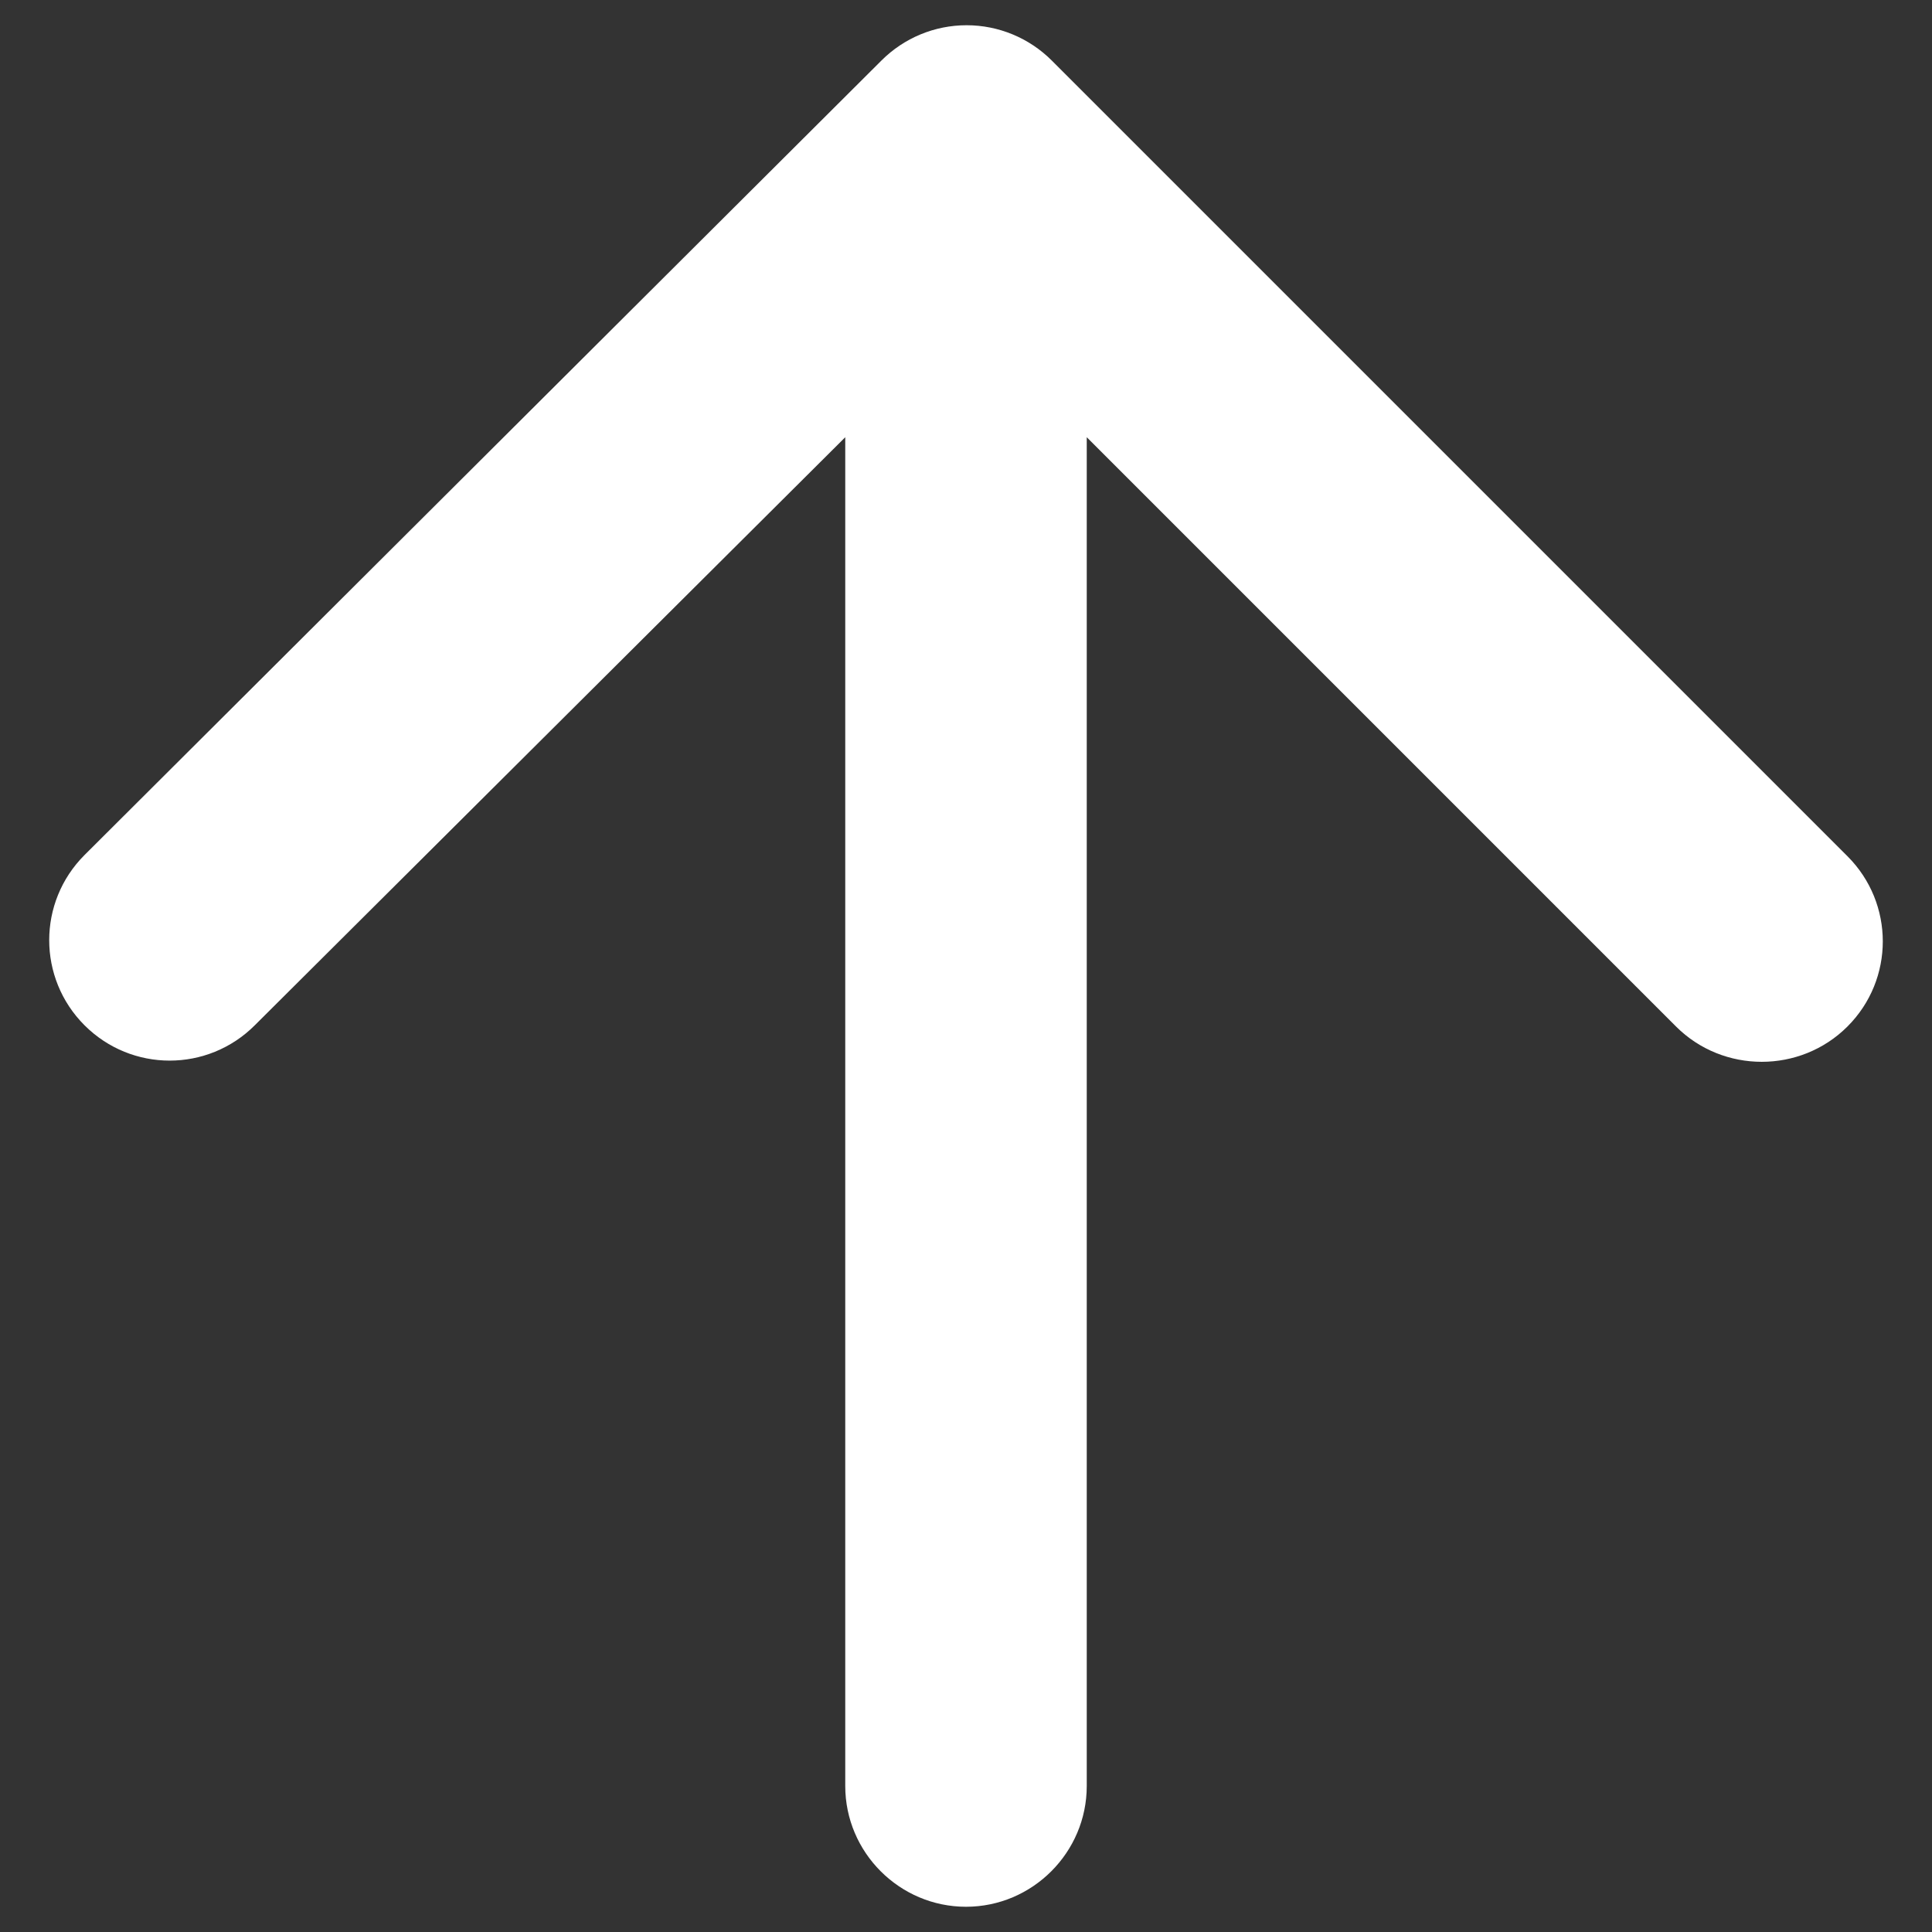 <svg width="16" height="16" viewBox="0 0 16 16" fill="none" xmlns="http://www.w3.org/2000/svg">
<rect x="0" y="0" width="16" height="16" fill="#333333" stroke="none"/>
<path d="M9 14.791V3.621L13.88 8.501C14.27 8.891 14.91 8.891 15.3 8.501C15.69 8.111 15.69 7.481 15.3 7.091L8.71 0.501C8.523 0.314 8.269 0.209 8.005 0.209C7.74 0.209 7.487 0.314 7.3 0.501L0.7 7.081C0.31 7.471 0.31 8.101 0.7 8.491C1.09 8.881 1.72 8.881 2.11 8.491L7 3.621V14.791C7 15.341 7.45 15.791 8 15.791C8.55 15.791 9 15.341 9 14.791Z" fill="white"/>
</svg>
